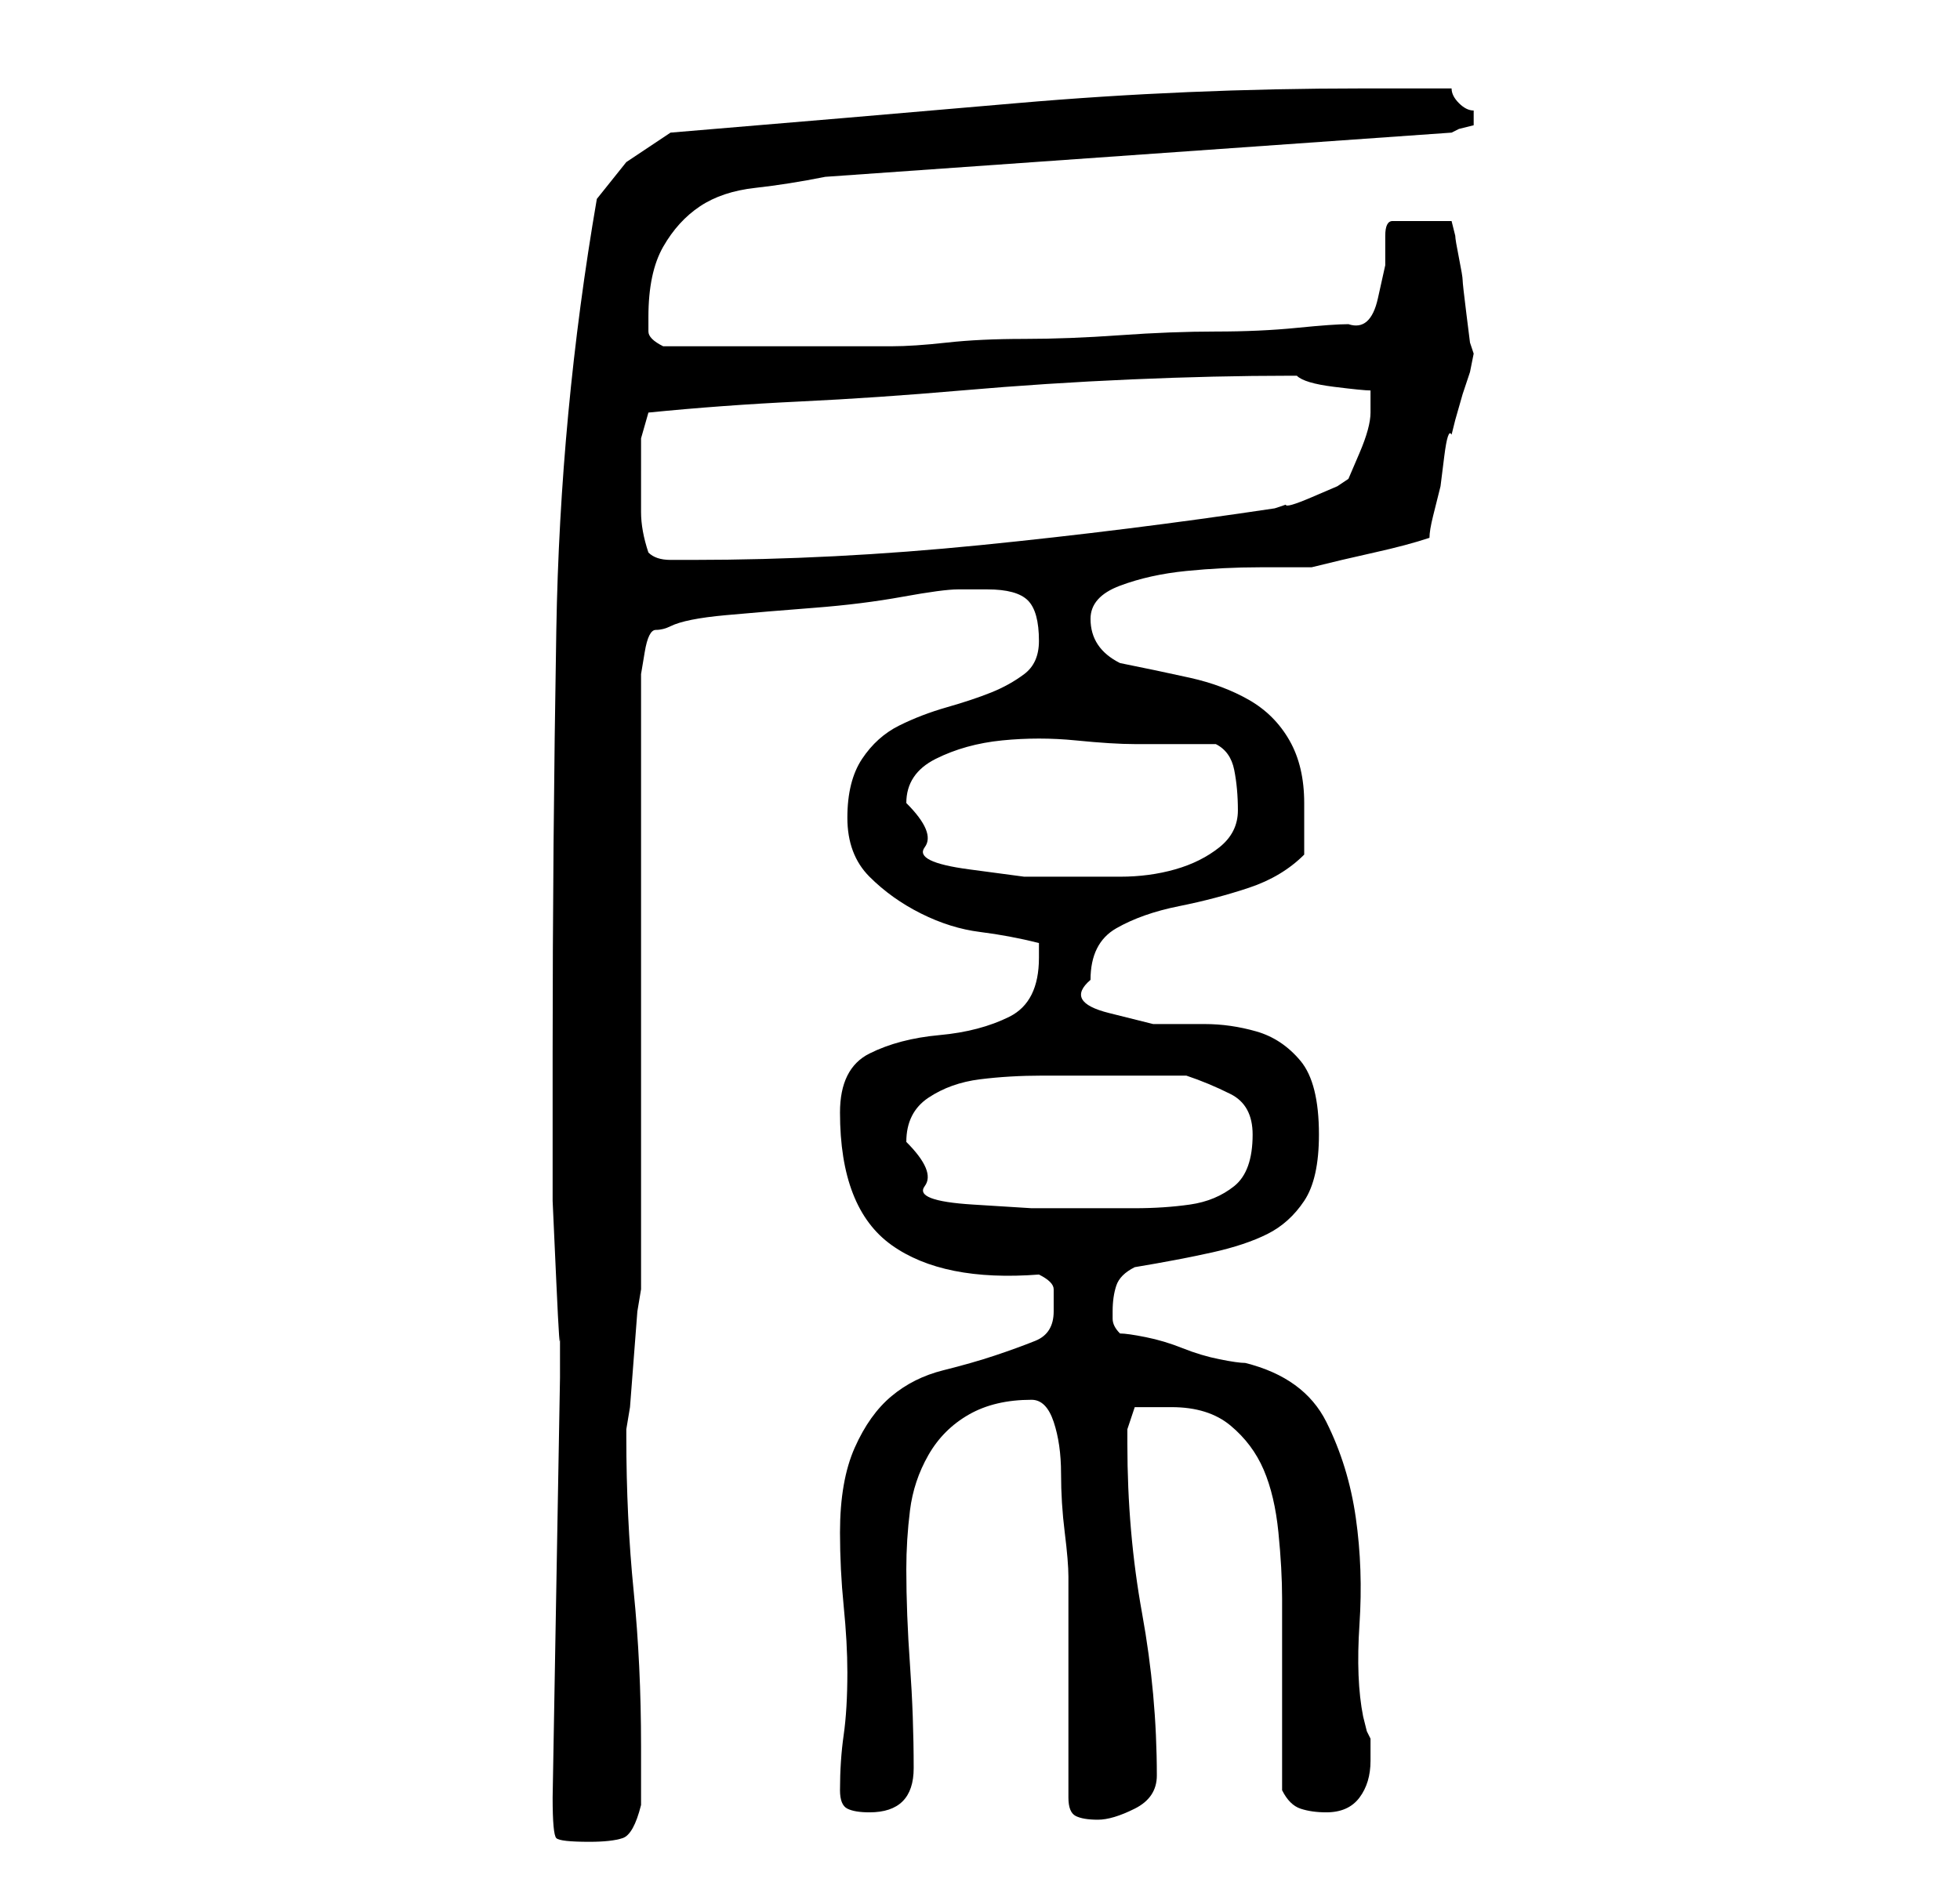 <?xml version="1.0" standalone="no"?>
<!DOCTYPE svg PUBLIC "-//W3C//DTD SVG 1.1//EN" "http://www.w3.org/Graphics/SVG/1.1/DTD/svg11.dtd" >
<svg xmlns="http://www.w3.org/2000/svg" xmlns:xlink="http://www.w3.org/1999/xlink" version="1.1" viewBox="-10 0 266 256">
   <path fill="currentColor"
d="M65 244q0 5 0.5 5.5t4.5 0.5q3 0 4.5 -0.5t2.5 -4.5v-8q0 -11 -1 -21t-1 -21v-1l0.5 -3t0.5 -6.5t0.5 -6.5l0.5 -3v-9.5v-14.5v-17v-17v-14v-9v-2.5t0.5 -3t1.5 -3t2 -0.5q2 -1 7.5 -1.5t12 -1t12 -1.5t7.5 -1h4q4 0 5.5 1.5t1.5 5.5q0 3 -2 4.5t-4.5 2.5t-6 2t-6.5 2.5
t-5 4.5t-2 8t3 8t7 5t8 2.5t8 1.5v2q0 6 -4 8t-9.5 2.5t-9.5 2.5t-4 8q0 13 7 18t20 4q2 1 2 2v3q0 3 -2.5 4t-5.5 2t-7 2t-7 3.5t-5 7t-2 11.5q0 5 0.5 10t0.5 9q0 5 -0.5 8.5t-0.5 7.5q0 2 1 2.5t3 0.5q6 0 6 -6q0 -7 -0.5 -14t-0.5 -13q0 -4 0.5 -8t2.5 -7.5t5.5 -5.5
t8.5 -2q2 0 3 3t1 7t0.5 8t0.5 6v30q0 2 1 2.5t3 0.5t5 -1.5t3 -4.5q0 -11 -2 -22t-2 -23v-2t1 -3h2.5h2.5q5 0 8 2.5t4.5 6t2 8.5t0.5 9v26q1 2 2.5 2.5t3.5 0.5q3 0 4.5 -2t1.5 -5v-3l-0.5 -1t-0.5 -2q-1 -5 -0.5 -12.5t-0.5 -14.5t-4 -13t-11 -8q-1 0 -3.5 -0.5t-5 -1.5
t-5 -1.5t-3.5 -0.5q-1 -1 -1 -2v-1q0 -2 0.5 -3.5t2.5 -2.5q6 -1 10.5 -2t7.5 -2.5t5 -4.5t2 -9q0 -7 -2.5 -10t-6 -4t-7 -1h-7t-6 -1.5t-2.5 -4.5q0 -5 3.5 -7t8.5 -3t9.5 -2.5t7.5 -4.5v-7q0 -5 -2 -8.5t-5.5 -5.5t-8 -3t-9.5 -2q-4 -2 -4 -6q0 -3 4 -4.5t9 -2t10 -0.5h7
q4 -1 8.5 -2t7.5 -2q0 -1 0.5 -3l1 -4t0.5 -4t1 -3l0.5 -2t1 -3.5l1 -3t0.5 -2.5l-0.5 -1.5t-0.5 -4t-0.5 -4.5t-0.5 -3t-0.5 -3l-0.5 -2h-8q-1 0 -1 2v4t-1 4.5t-4 3.5q-2 0 -7 0.5t-11 0.5t-13 0.5t-13 0.5t-10.5 0.5t-7.5 0.5h-16h-15q-2 -1 -2 -2v-2q0 -6 2 -9.5t5 -5.5
t7.5 -2.5t9.5 -1.5l85 -6l1 -0.5t2 -0.5v-1v-1q-1 0 -2 -1t-1 -2h-3h-3h-4h-2q-24 0 -47 2t-47 4l-6 4t-4 5q-5 29 -5.5 58.5t-0.5 57.5v2v7v11t0.5 11t0.5 7v6zM113 155q0 -4 3 -6t7 -2.5t8.5 -0.5h6.5h3h3h4h3q3 1 6 2.5t3 5.5q0 5 -2.5 7t-6 2.5t-7.5 0.5h-7h-7t-8 -0.5
t-6.5 -2.5t-2.5 -6zM113 109q0 -4 4 -6t9 -2.5t10 0t8 0.5h11q2 1 2.5 3.5t0.5 5.5t-2.5 5t-6 3t-7.5 1h-6h-7t-7.5 -1t-6 -3t-2.5 -6zM77 64v-4.5t1 -3.5q10 -1 20.5 -1.5t22 -1.5t23 -1.5t21.5 -0.5h1q1 1 5 1.5t5 0.5v1v2q0 2 -1.5 5.5l-1.5 3.5l-1.5 1t-3.5 1.5t-3.5 1
l-1.5 0.5q-20 3 -40 5t-39 2h-3q-2 0 -3 -1q-1 -3 -1 -5.5v-5.5z" />
</svg>
